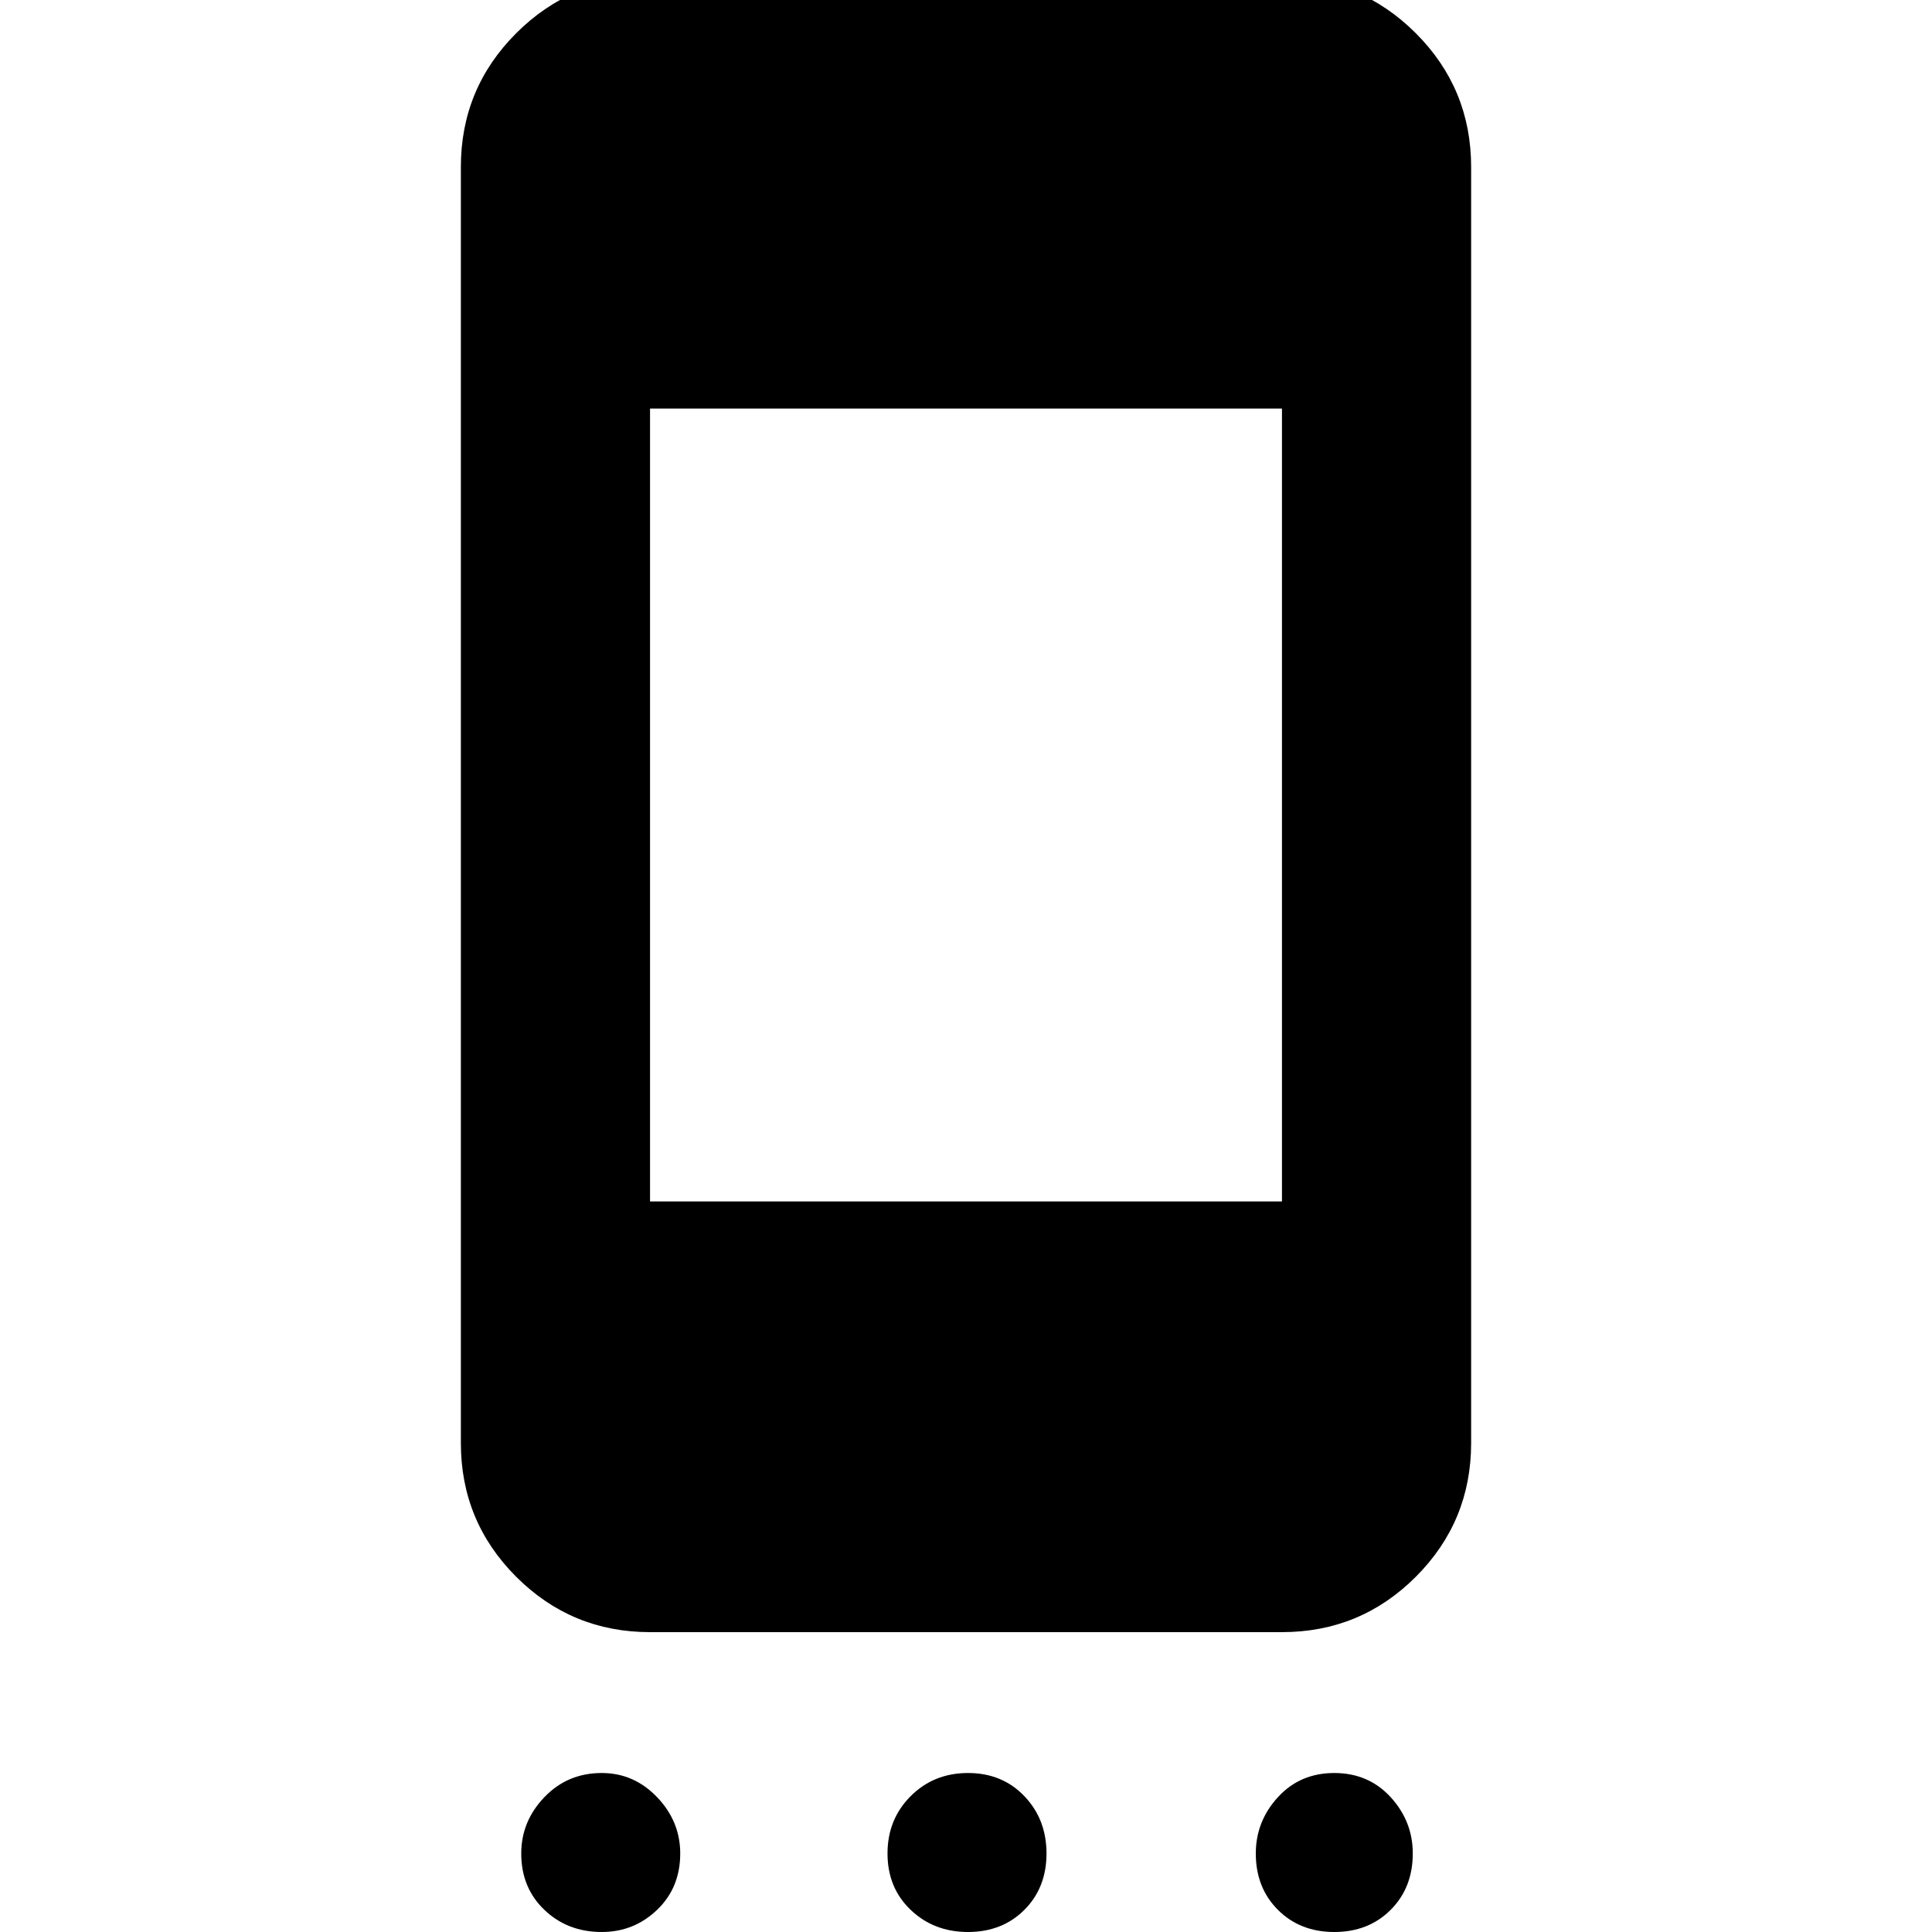 <svg xmlns="http://www.w3.org/2000/svg" height="48" width="48"><path d="M31.85 29.85V10.15H16.15V29.85ZM14.95 48Q14.1 48 13.525 47.45Q12.95 46.9 12.95 46.05Q12.95 45.25 13.525 44.65Q14.1 44.05 14.95 44.05Q15.75 44.05 16.325 44.65Q16.9 45.25 16.9 46.05Q16.9 46.9 16.325 47.45Q15.75 48 14.95 48ZM24.05 48Q23.2 48 22.625 47.45Q22.05 46.9 22.05 46.05Q22.05 45.2 22.625 44.625Q23.2 44.05 24.05 44.05Q24.9 44.05 25.45 44.625Q26 45.2 26 46.05Q26 46.9 25.45 47.45Q24.9 48 24.05 48ZM33.15 48Q32.3 48 31.75 47.45Q31.2 46.9 31.2 46.05Q31.2 45.25 31.75 44.65Q32.3 44.05 33.15 44.05Q34 44.05 34.55 44.65Q35.1 45.25 35.1 46.05Q35.1 46.9 34.55 47.45Q34 48 33.15 48ZM31.85 -0.55Q33.8 -0.55 35.175 0.825Q36.55 2.2 36.55 4.15V35.85Q36.55 37.8 35.175 39.175Q33.8 40.55 31.85 40.55H16.15Q14.2 40.55 12.825 39.175Q11.45 37.8 11.45 35.85V4.15Q11.45 2.2 12.825 0.825Q14.2 -0.55 16.15 -0.55Z"/></svg>